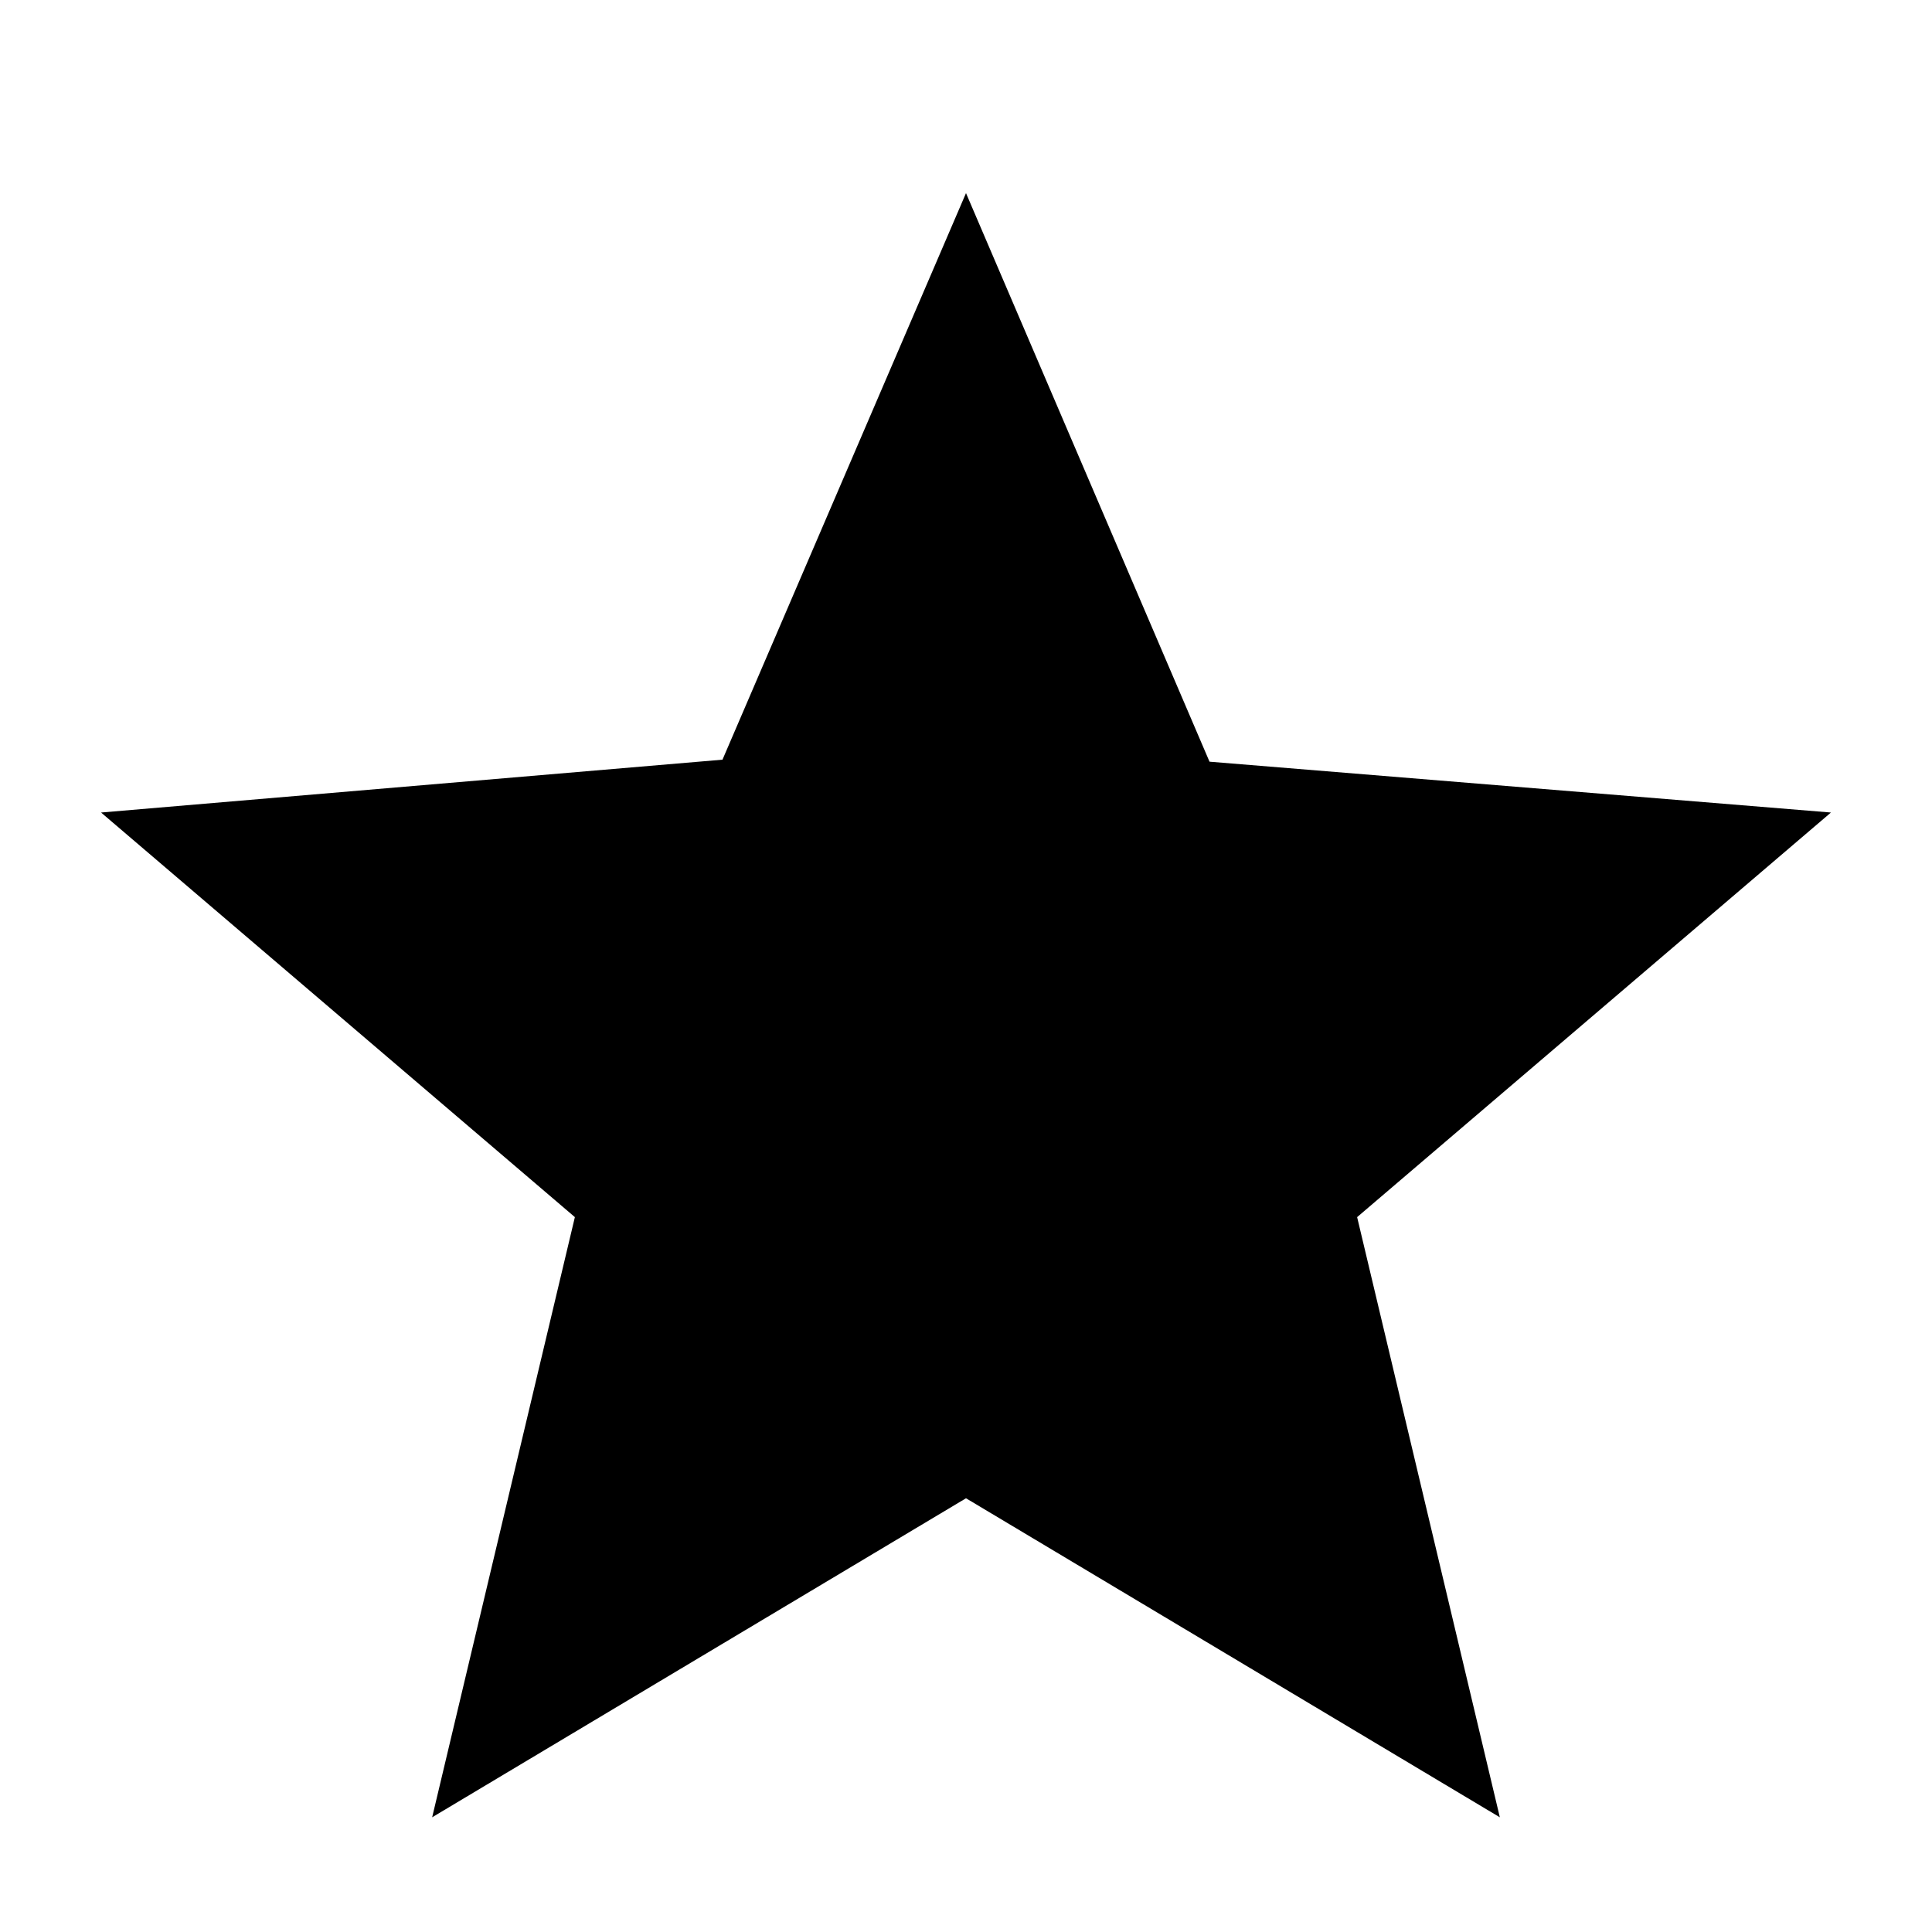 <svg xmlns="http://www.w3.org/2000/svg" height="20" viewBox="0 -960 960 960" width="20"><path d="m214.738-56.998 70.913-298.219L50.215-556.262l308.784-26.261L480-864.046l121.001 282.523 308.784 25.261-235.436 201.045 70.913 298.219L480-215.521 214.738-56.998Z"/></svg>